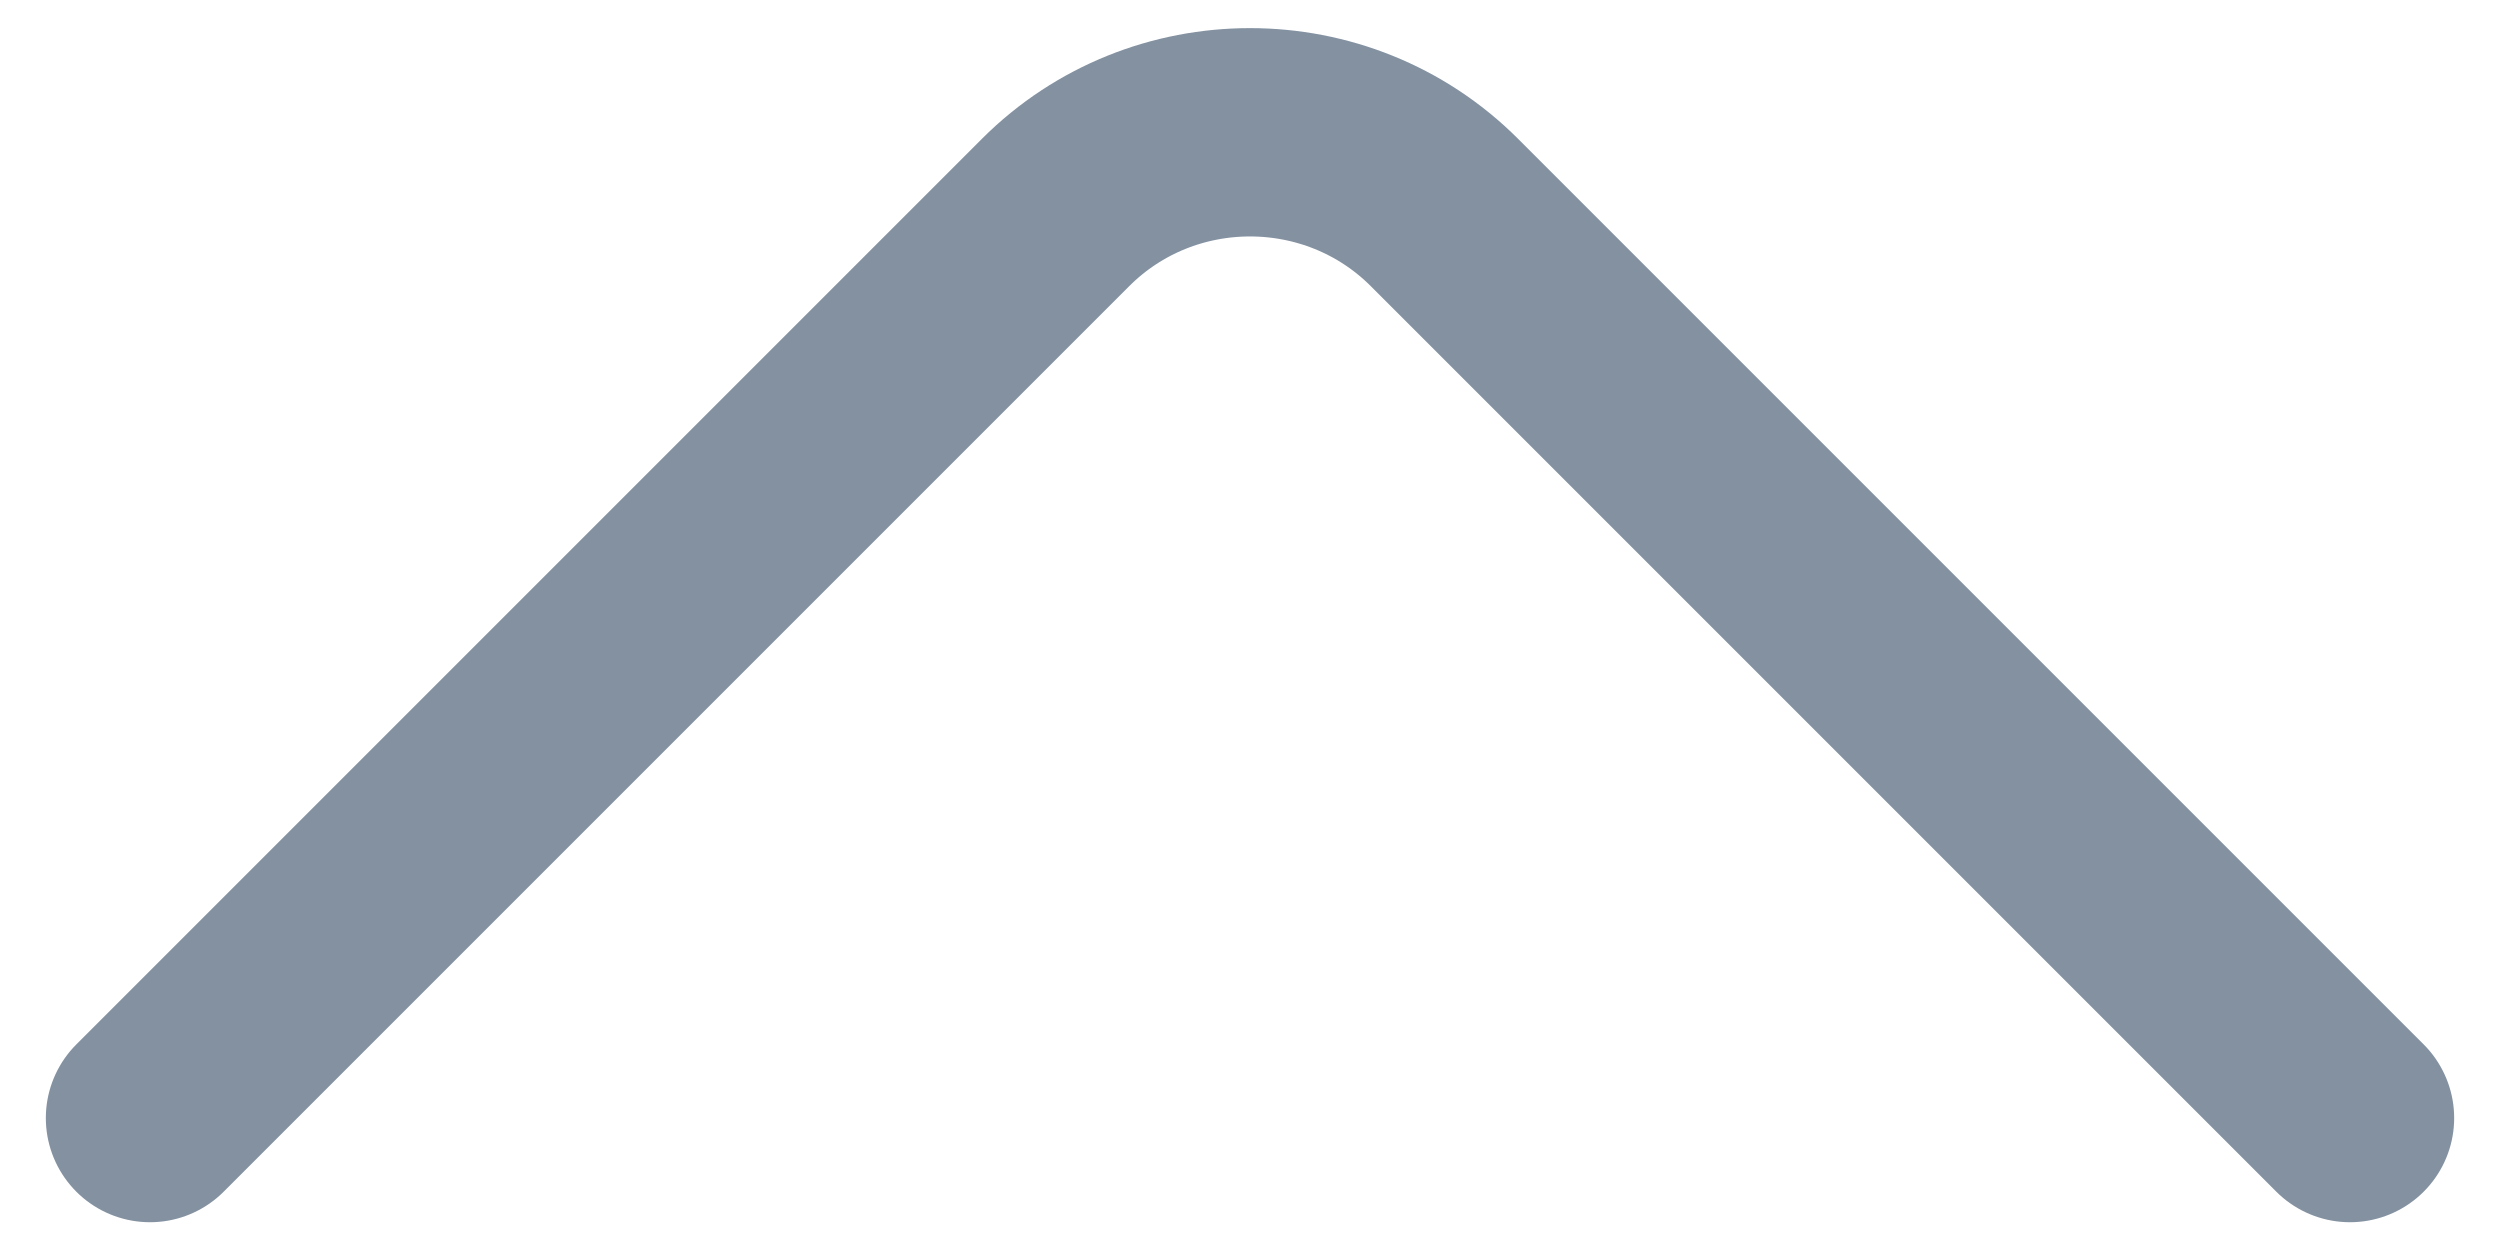 <svg width="18" height="9" viewBox="0 0 18 9" fill="none" xmlns="http://www.w3.org/2000/svg">
<path d="M16.92 8.05L10.4 1.53C9.63 0.76 8.37 0.76 7.6 1.53L1.08 8.05" stroke="#8391A1" stroke-width="1.5" stroke-miterlimit="10" stroke-linecap="round" stroke-linejoin="round"/>
</svg>
